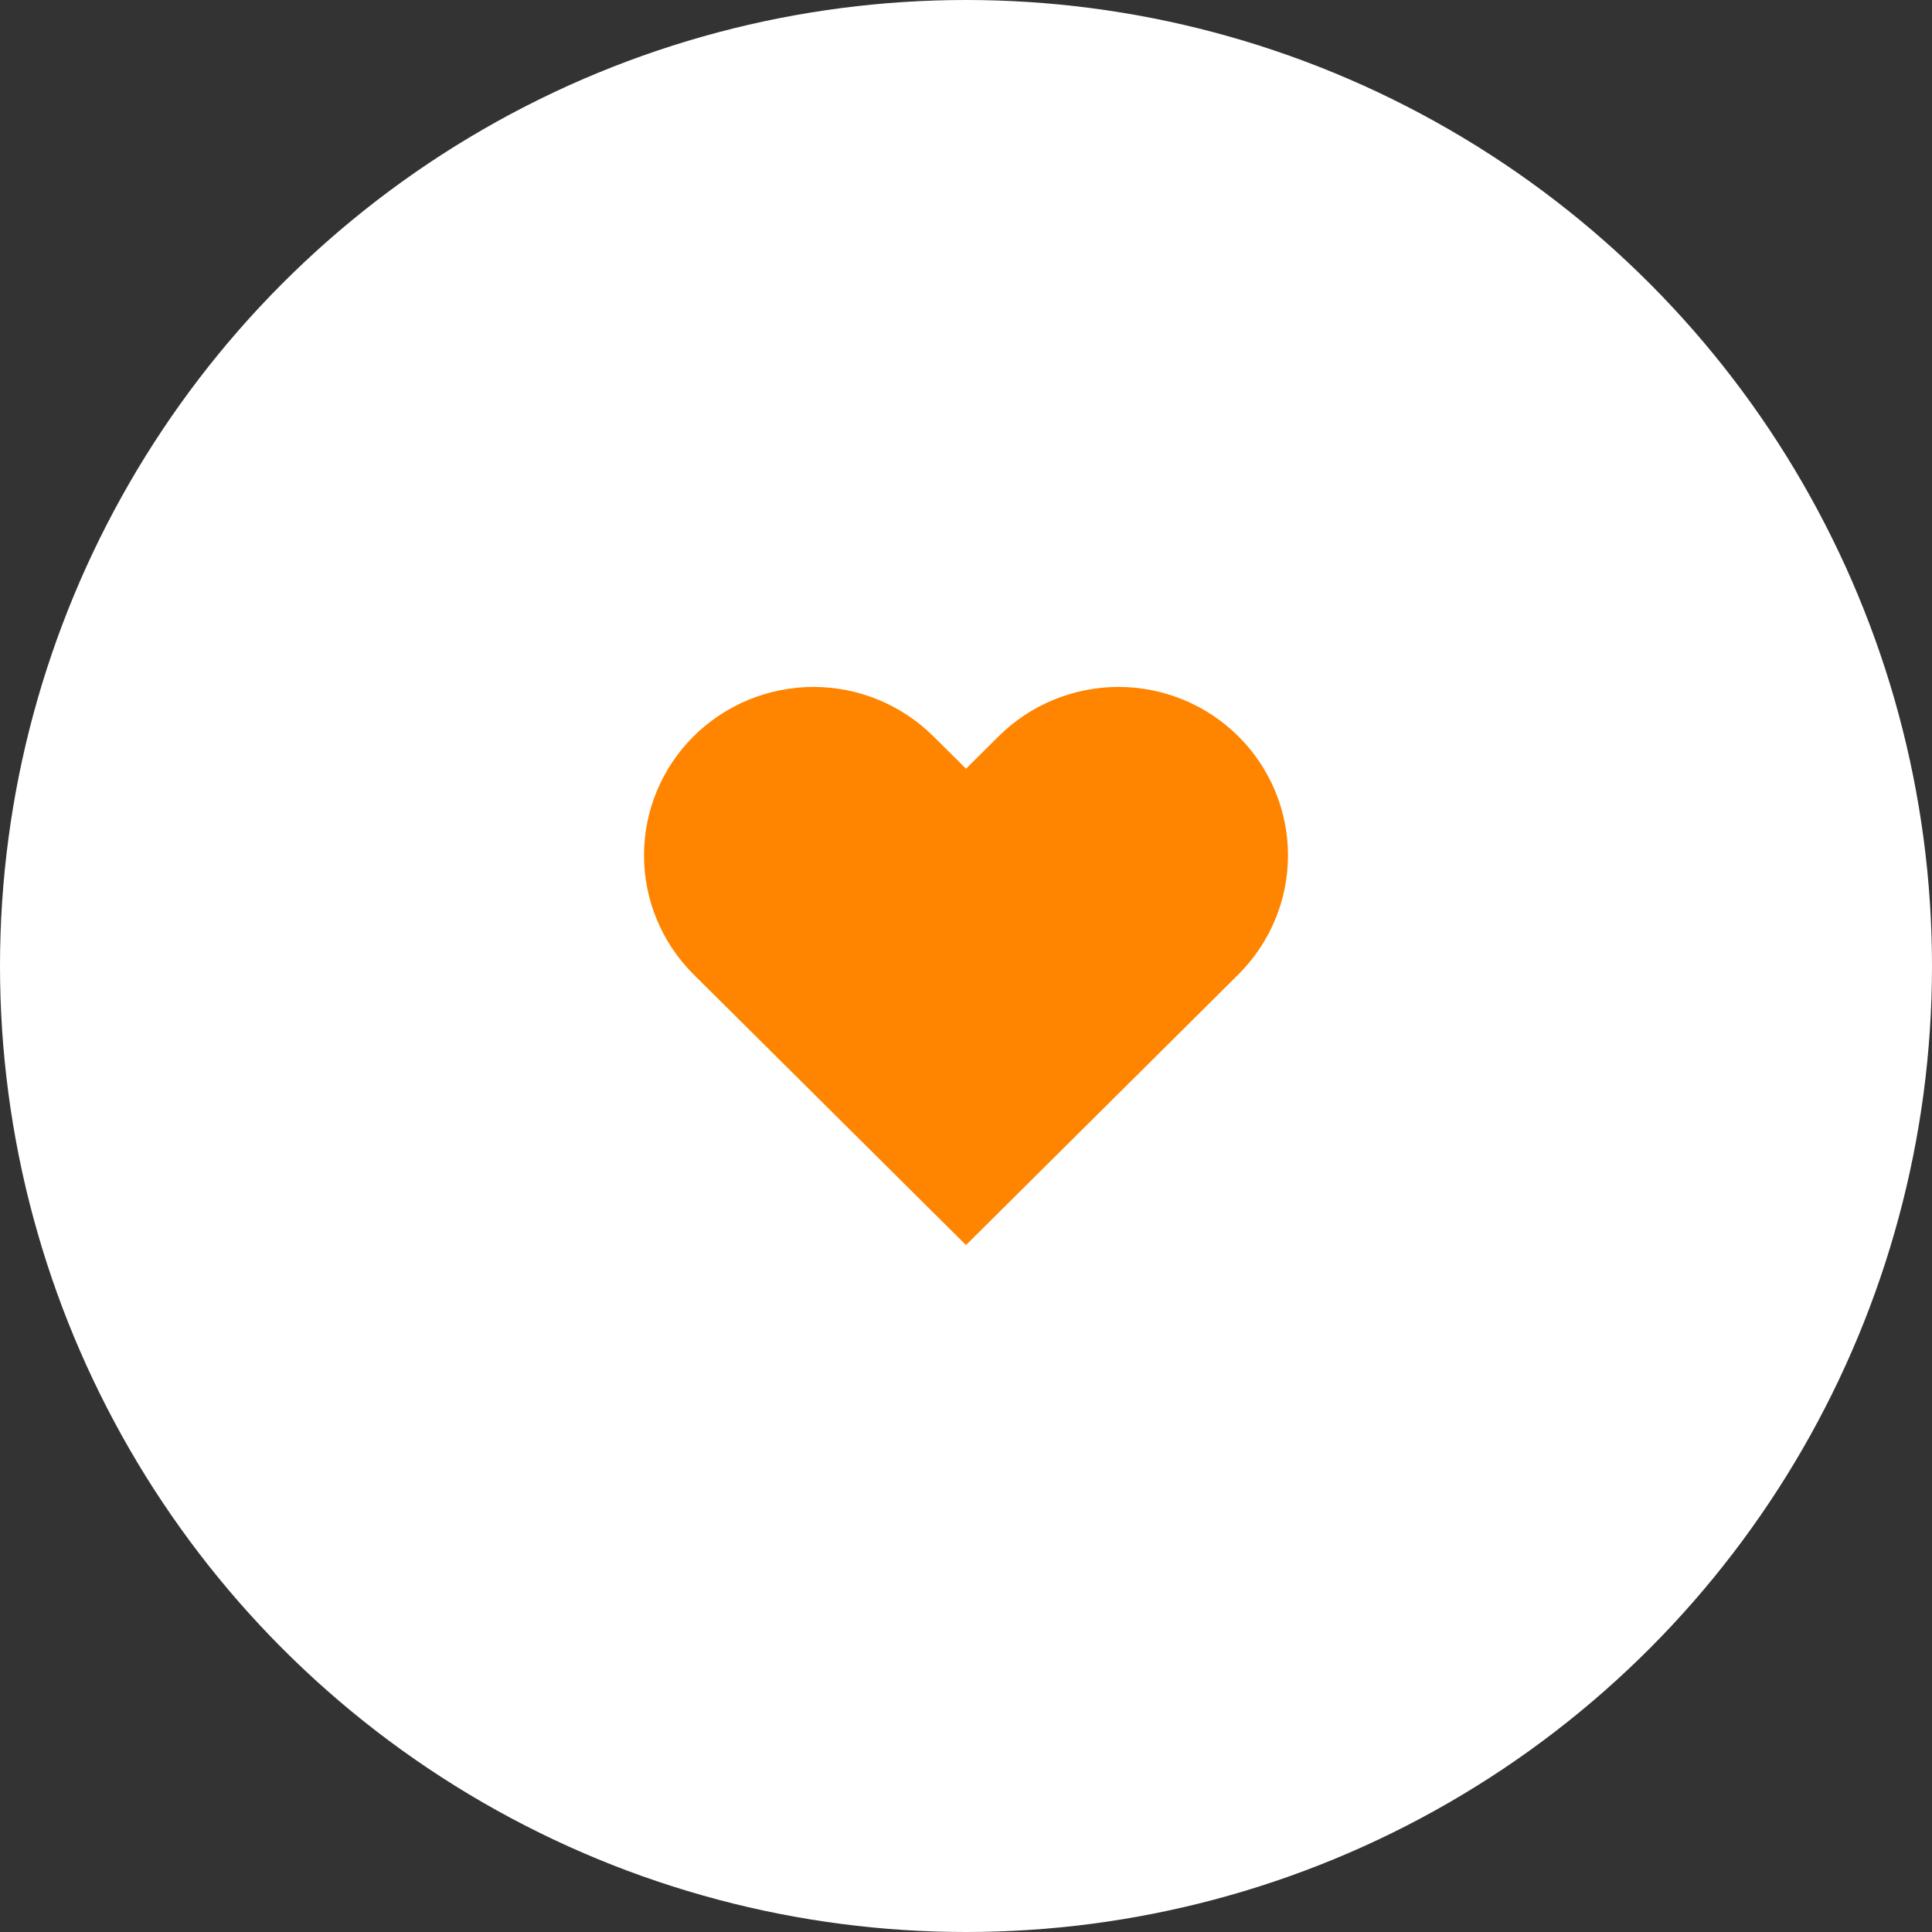 <svg width="45" height="45" viewBox="0 0 45 45" fill="none" xmlns="http://www.w3.org/2000/svg">
<rect x="0" y="0" width="45" height="45" fill="#333333" stroke="none"/>
<circle cx="22.5" cy="22.5" r="22.5" fill="white"/>
<path d="M28.843 17.149C28.477 16.785 28.042 16.496 27.563 16.299C27.084 16.102 26.57 16 26.052 16C25.534 16 25.02 16.102 24.541 16.299C24.062 16.496 23.627 16.785 23.261 17.149L22.5 17.905L21.739 17.149C20.999 16.414 19.995 16 18.948 16C17.901 16 16.897 16.414 16.156 17.149C15.416 17.885 15 18.883 15 19.923C15 20.963 15.416 21.961 16.156 22.697L16.917 23.453L22.5 29L28.083 23.453L28.843 22.697C29.21 22.332 29.501 21.9 29.699 21.424C29.898 20.948 30 20.438 30 19.923C30 19.408 29.898 18.898 29.699 18.422C29.501 17.946 29.21 17.514 28.843 17.149Z" fill="#FF8400"/>
</svg>
